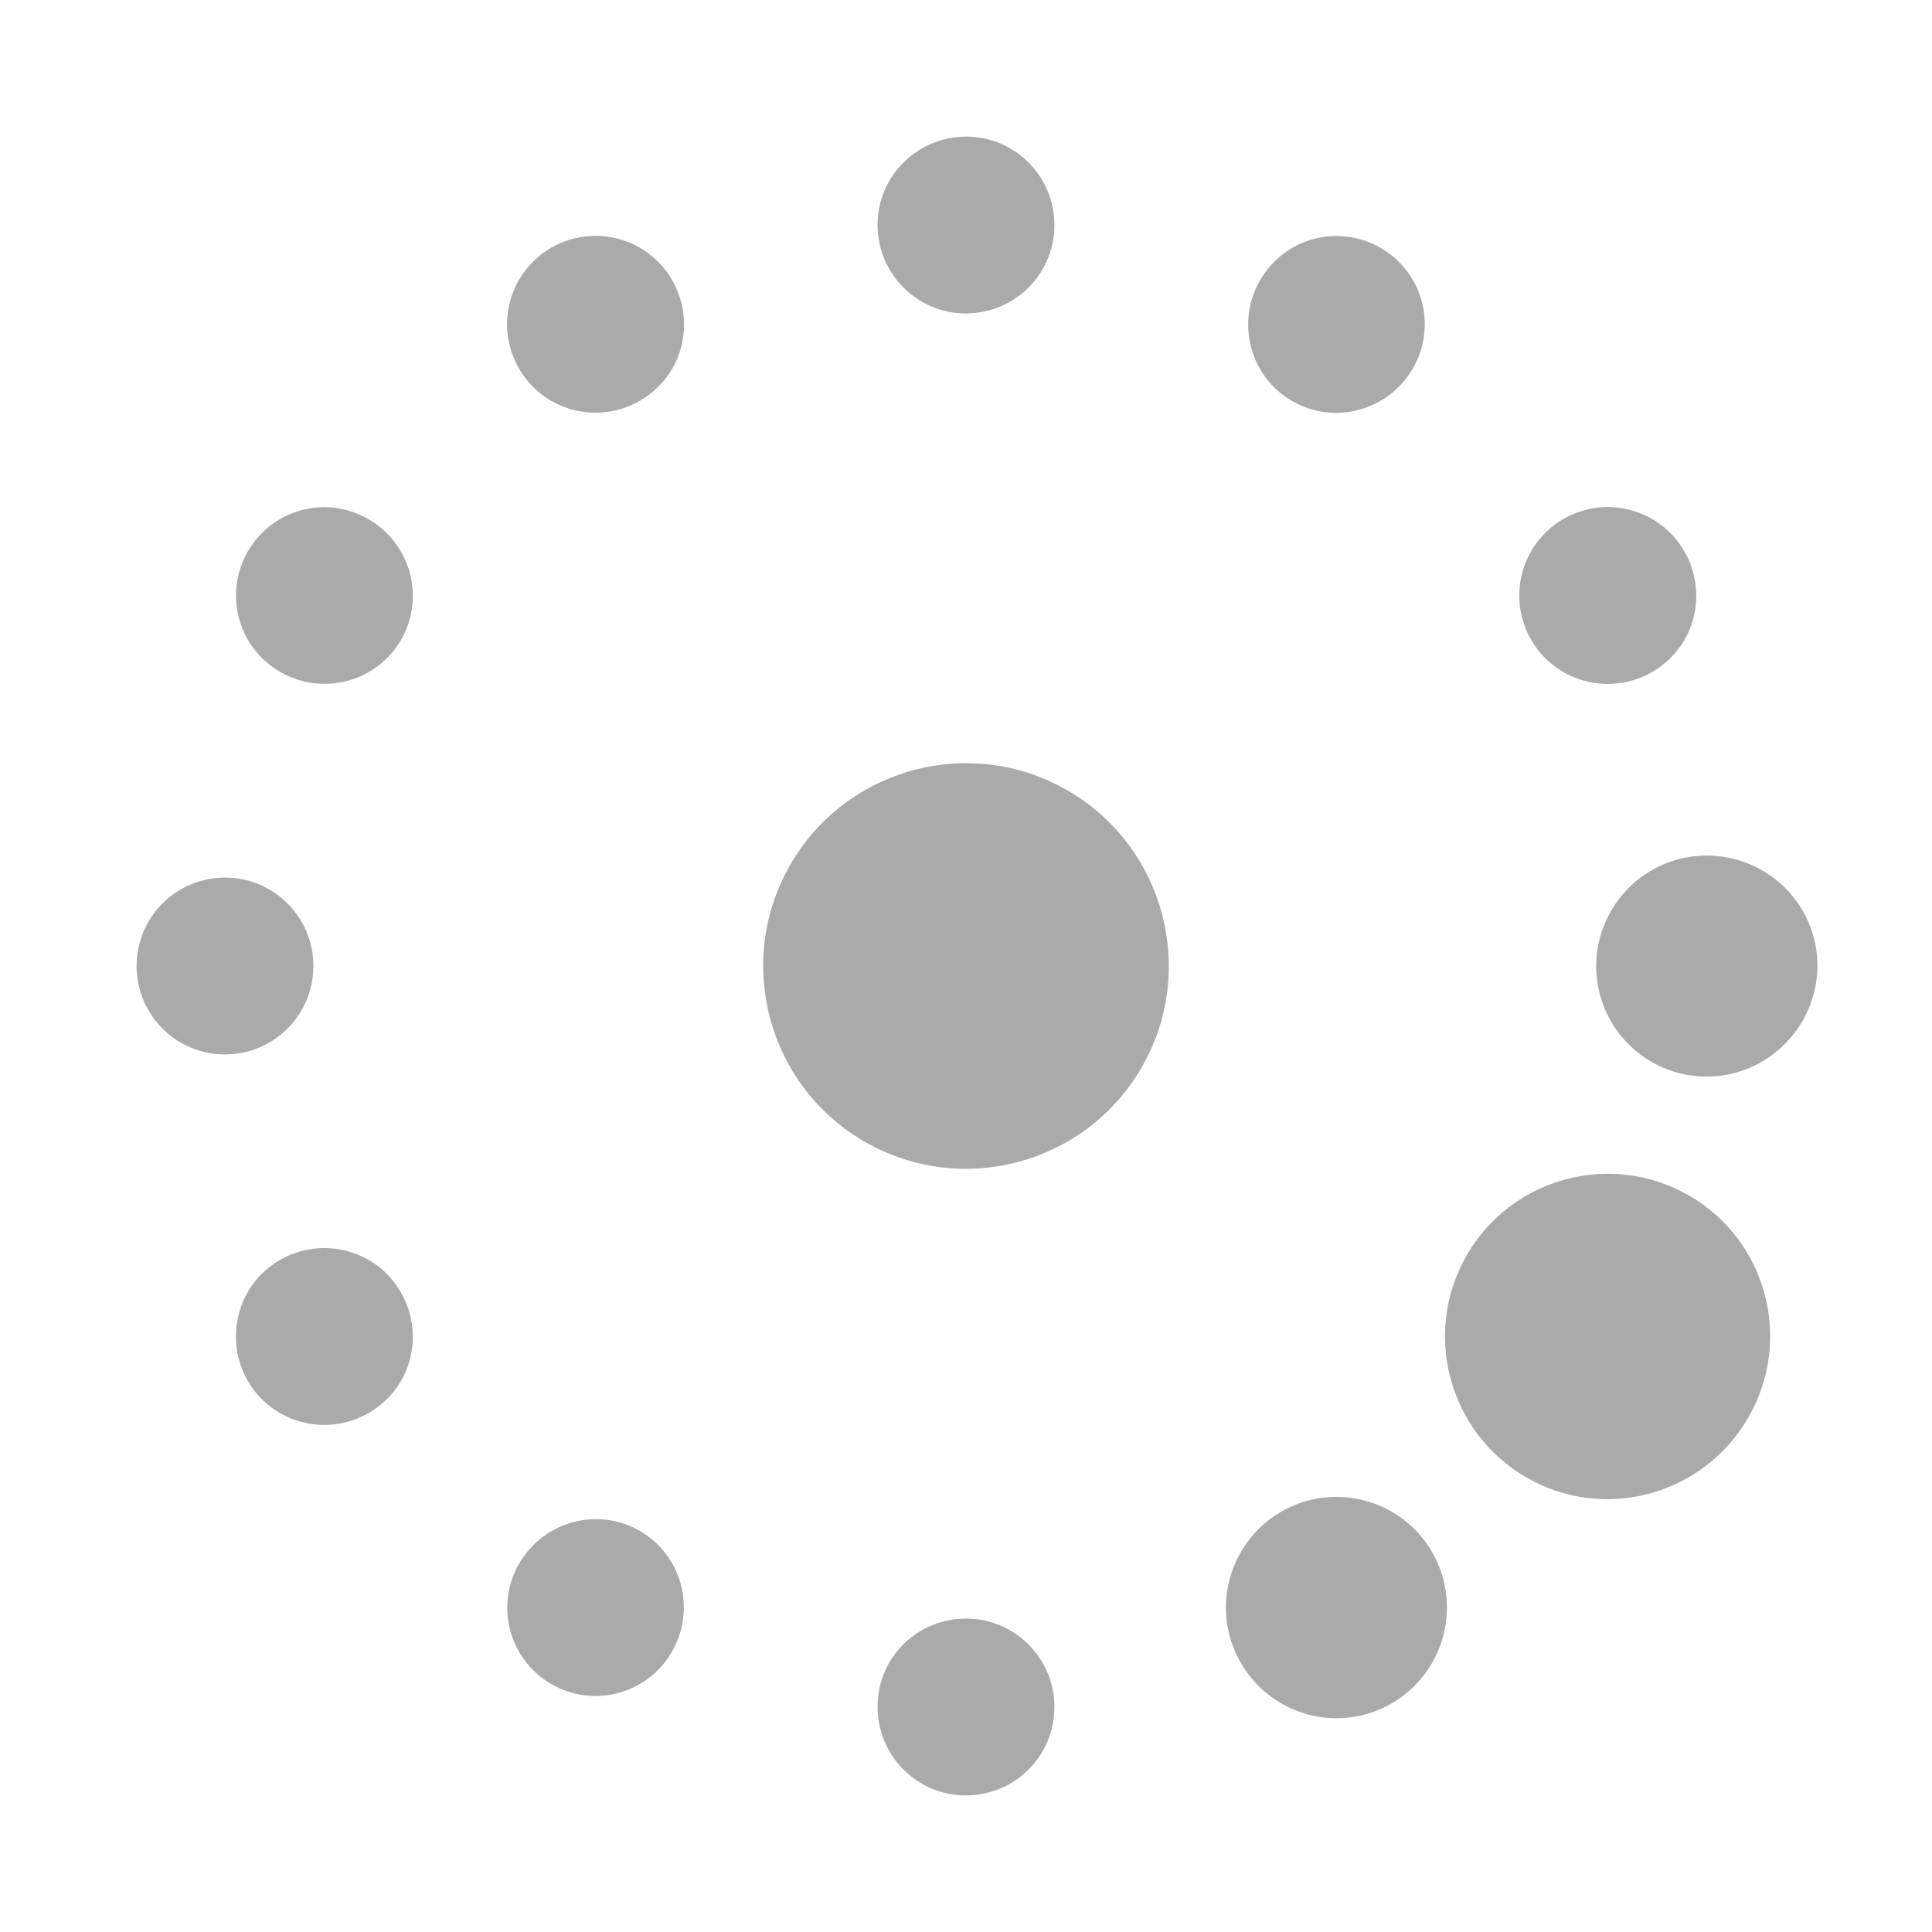 <?xml version="1.0" encoding="UTF-8" standalone="no"?>
<svg xmlns:dc="http://purl.org/dc/elements/1.1/"
     xmlns:cc="http://creativecommons.org/ns#"
     xmlns:rdf="http://www.w3.org/1999/02/22-rdf-syntax-ns#"
     xmlns:svg="http://www.w3.org/2000/svg"
     xmlns="http://www.w3.org/2000/svg"
     xmlns:xlink="http://www.w3.org/1999/xlink"
     width="128" height="128" version="1.1">
    <title>Wireless Connection Stage 3 - 05</title>
    <desc>This is shape (source) for Clarity vector icon theme for gtk</desc>
    <!--

    This icon is a part of Clarity vector icon theme for gtk

    Copyright (c) 2010 Jakub Jankiewicz <http://jcubic.pl> 

    This icon is free: you can redistribute it and/or modify
    it under the terms of the GNU General Public License as published by
    the Free Software Foundation, either version 3 of the License, or
    (at your option) any later version.

    This program is distributed in the hope that it will be useful,
    but WITHOUT ANY WARRANTY; without even the implied warranty of
    MERCHANTABILITY or FITNESS FOR A PARTICULAR PURPOSE.  See the
    GNU General Public License for more details.

    You should have received a copy of the GNU General Public License
    along with this program.  If not, see <http://www.gnu.org/licenses/>.

    -->
    <path d="m 115.826,93.922 c 2.975,-5.153 1.234,-11.737 -3.919,-14.712 -5.153,-2.975 -11.752,-1.207 -14.727,3.946 -2.975,5.153 -1.207,11.752 3.946,14.727 5.153,2.975 11.725,1.191 14.7,-3.962 z m 3.688,-26.45 c 0.566,-1.04 0.895,-2.225 0.895,-3.488 0,-4.044 -3.288,-7.3 -7.332,-7.3 -2.78,-2.1e-5 -5.192,1.546 -6.432,3.828 -0.564,1.037 -0.895,2.225 -0.895,3.488 1e-5,4.044 3.273,7.327 7.316,7.327 2.78,10e-7 5.202,-1.566 6.448,-3.855 z M 95.123,109.718 c 1.031,-2.122 1.019,-4.7 -0.245,-6.889 -2.022,-3.502 -6.502,-4.694 -10.004,-2.673 -1.094,0.632 -1.957,1.513 -2.573,2.52 -1.357,2.215 -1.489,5.077 -0.099,7.484 2.022,3.502 6.486,4.722 9.988,2.7 1.313,-0.758 2.314,-1.869 2.933,-3.142 z M 111.801,42.018 c 0.82,-1.692 0.795,-3.75 -0.216,-5.501 -1.618,-2.802 -5.205,-3.75 -8.006,-2.133 -0.875,0.505 -1.574,1.213 -2.067,2.018 -1.085,1.772 -1.178,4.062 -0.065,5.988 1.618,2.802 5.205,3.75 8.006,2.133 1.051,-0.607 1.857,-1.49 2.348,-2.505 z M 69.145,115.901 c 0.452,-0.829 0.714,-1.788 0.714,-2.799 2e-6,-3.235 -2.615,-5.867 -5.85,-5.867 -2.022,6e-5 -3.819,1.006 -4.872,2.564 -0.632,0.935 -0.995,2.073 -0.995,3.286 1.6e-5,3.235 2.615,5.867 5.85,5.867 2.224,0 4.159,-1.227 5.153,-3.051 z M 75.637,70.719 C 79.344,64.299 77.139,56.069 70.719,52.363 64.298,48.656 56.069,50.861 52.363,57.281 c -3.707,6.42 -1.502,14.649 4.918,18.356 6.42,3.707 14.649,1.502 18.356,-4.918 z m 17.97,-46.313 c 1.618,-2.802 0.663,-6.365 -2.139,-7.983 -2.802,-1.618 -6.365,-0.663 -7.983,2.139 -1.618,2.802 -0.678,6.392 2.123,8.01 2.802,1.618 6.381,0.636 7.998,-2.166 z M 44.514,109.438 c 1.618,-2.802 0.678,-6.392 -2.123,-8.01 -2.802,-1.618 -6.381,-0.636 -7.998,2.166 -1.618,2.802 -0.663,6.365 2.139,7.983 2.802,1.618 6.365,0.663 7.983,-2.139 z M 69.144,17.715 c 0.452,-0.829 0.714,-1.788 0.714,-2.799 -10e-7,-3.235 -2.615,-5.867 -5.85,-5.867 -2.224,-5.06e-5 -4.177,1.252 -5.169,3.078 -0.451,0.83 -0.698,1.761 -0.698,2.772 3e-6,3.235 2.615,5.867 5.85,5.867 2.224,10e-7 4.159,-1.227 5.153,-3.051 z M 26.769,91.11 c 0.82,-1.692 0.795,-3.75 -0.216,-5.501 -1.618,-2.802 -5.205,-3.75 -8.006,-2.133 -0.876,0.506 -1.558,1.185 -2.052,1.991 -1.085,1.772 -1.193,4.089 -0.081,6.015 1.618,2.802 5.205,3.75 8.006,2.133 1.051,-0.607 1.857,-1.49 2.348,-2.505 z M 44.739,24.048 c 0.82,-1.692 0.795,-3.75 -0.216,-5.501 -1.618,-2.802 -5.205,-3.75 -8.006,-2.133 -0.876,0.505 -1.574,1.213 -2.067,2.018 -1.085,1.772 -1.178,4.062 -0.065,5.988 1.617,2.801 5.205,3.75 8.006,2.133 1.051,-0.607 1.857,-1.49 2.348,-2.505 z M 20.051,66.808 c 0.452,-0.829 0.714,-1.788 0.714,-2.799 -3.1e-5,-3.235 -2.615,-5.867 -5.85,-5.867 -2.224,-2e-5 -4.161,1.225 -5.153,3.051 -0.451,0.83 -0.714,1.788 -0.714,2.799 2.18e-5,3.235 2.615,5.867 5.85,5.867 2.224,0 4.159,-1.227 5.153,-3.051 z m 6.52,-24.418 c 1.618,-2.802 0.636,-6.381 -2.166,-7.998 -2.802,-1.618 -6.365,-0.663 -7.983,2.139 -1.618,2.802 -0.663,6.365 2.139,7.983 2.802,1.618 6.392,0.678 8.01,-2.123 z" style="fill:#aaaaaa"/>
</svg>